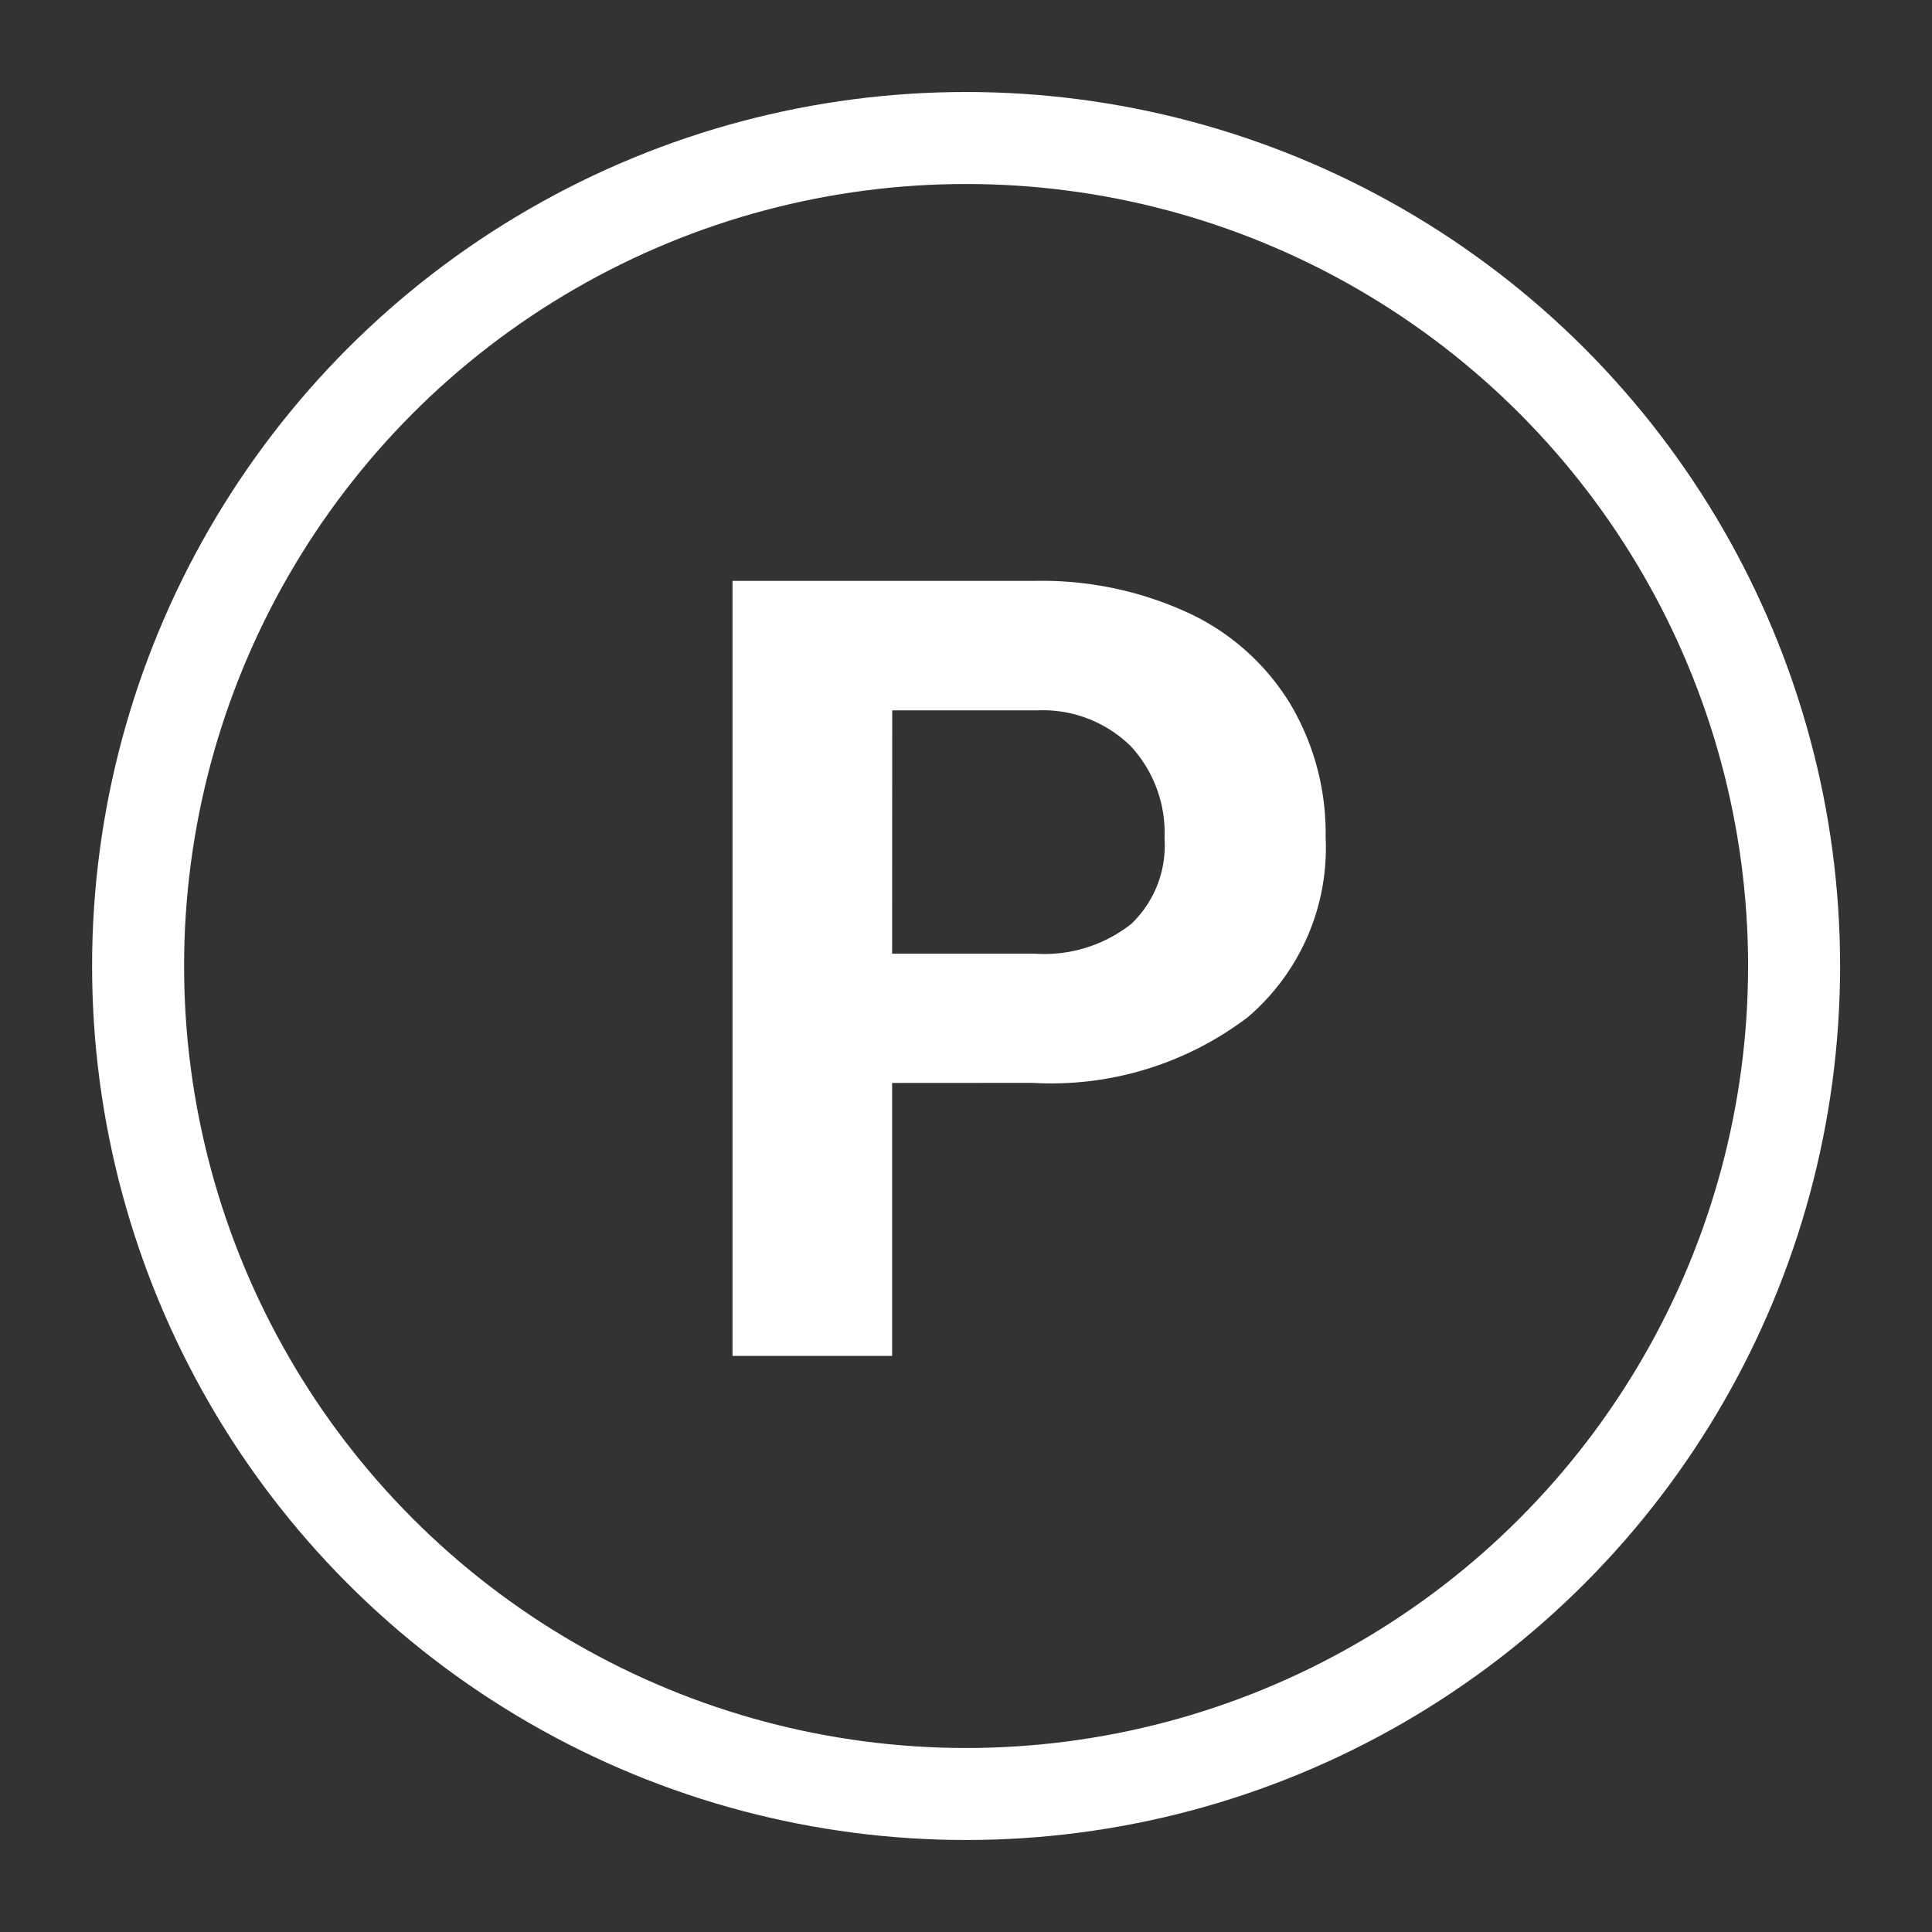 <svg xmlns="http://www.w3.org/2000/svg" width="21" height="21" viewBox="0 0 21 21">
  <rect x="0" y="0" width="21" height="21" fill="#333333" stroke="none"/>
  <g id="그룹_10013" data-name="그룹 10013" transform="translate(-20 -10)">
    <rect id="사각형_4618" data-name="사각형 4618" width="21" height="21" transform="translate(20 10)" fill="none"/>
    <g id="그룹_10012" data-name="그룹 10012" transform="translate(20.907 10.907)">
      <g id="타원_758" data-name="타원 758" transform="translate(0.094 0.093)" fill="none" stroke="#fff" stroke-width="1">
        <circle cx="9.5" cy="9.5" r="9.5" stroke="none"/>
        <circle cx="9.5" cy="9.5" r="9" fill="none"/>
      </g>
      <path id="패스_36243" data-name="패스 36243" d="M-2.928-7.343v2.967H-4.663V-12.8h3.285a3.8,3.8,0,0,1,1.668.347,2.557,2.557,0,0,1,1.107.986,2.749,2.749,0,0,1,.387,1.454A2.418,2.418,0,0,1,.938-8.058a3.529,3.529,0,0,1-2.345.714Zm0-1.405h1.55a1.524,1.524,0,0,0,1.05-.324A1.178,1.178,0,0,0,.033-10a1.389,1.389,0,0,0-.364-1,1.361,1.361,0,0,0-1.006-.393h-1.59Z" transform="translate(11.718 18.207)" fill="#fff"/>
    </g>
  </g>
</svg>
